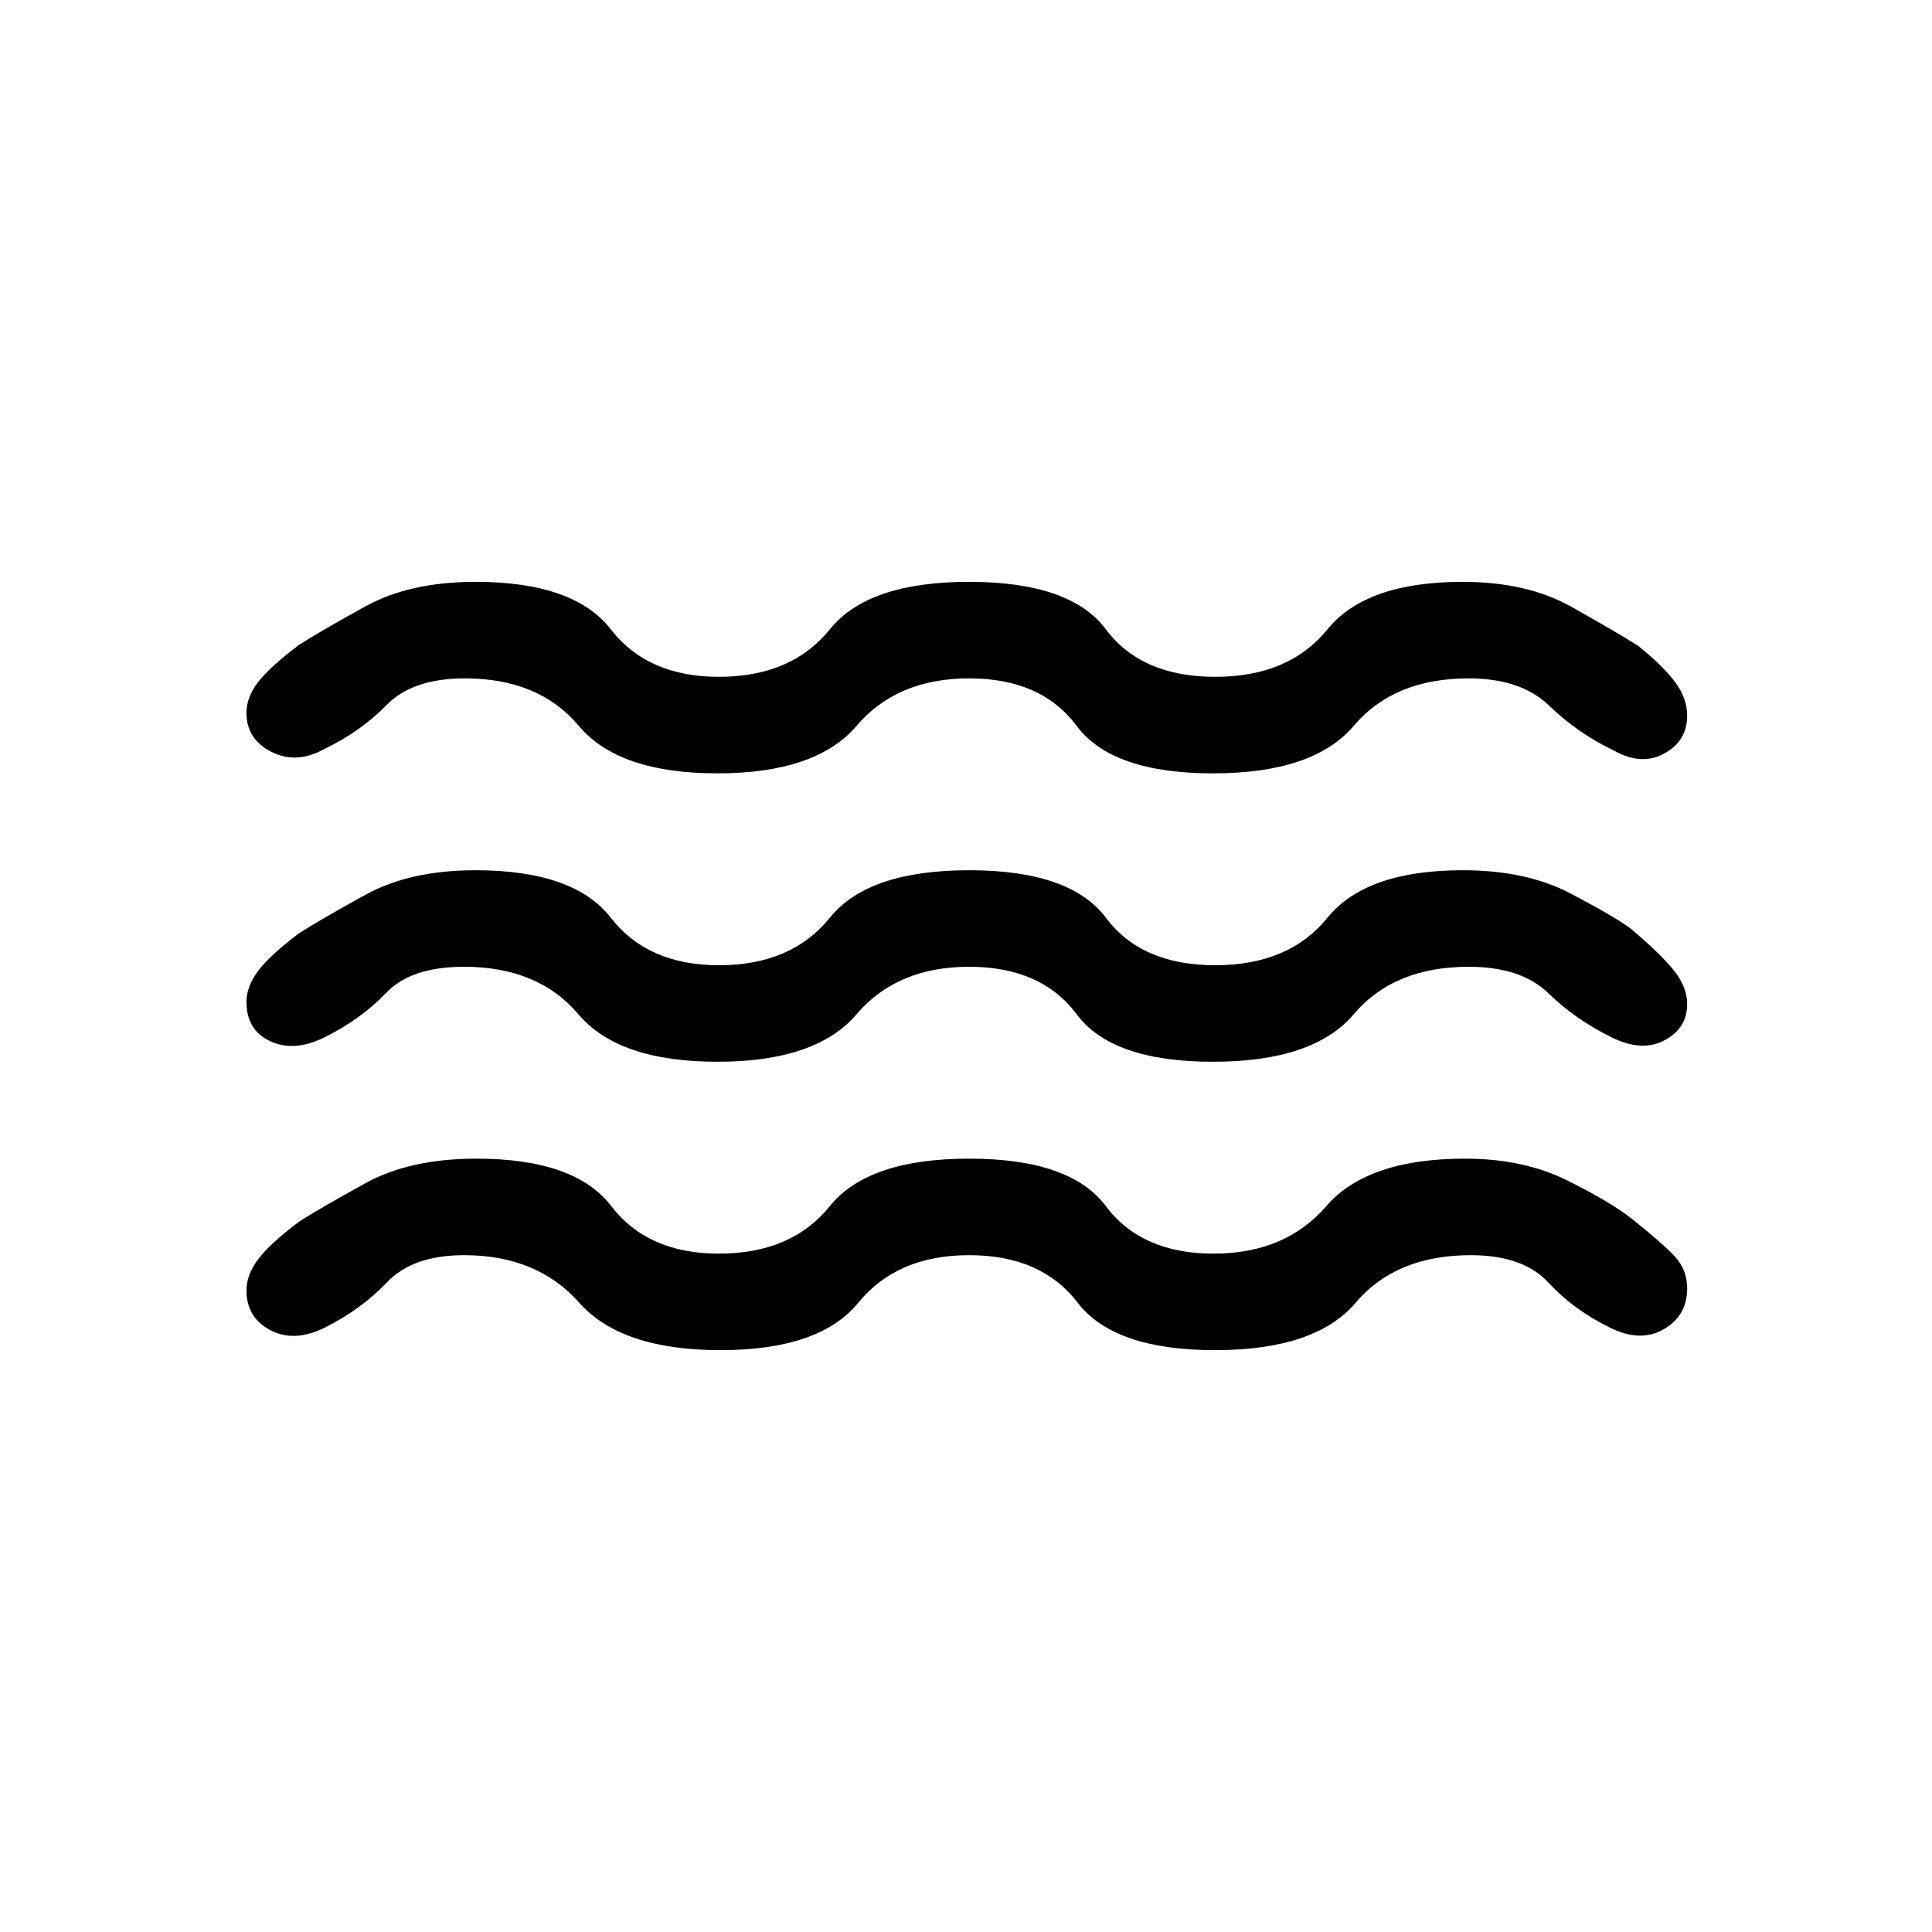 <svg xmlns="http://www.w3.org/2000/svg" height="20" viewBox="0 -960 960 960" width="20"><path d="M230.62-336.31q-25.5 0-38.31 13.46-12.81 13.46-30.92 22.54-15.24 7.54-27.08 1.25-11.85-6.29-11.85-19.75 0-7.65 5.71-15.34 5.72-7.7 20.37-18.77 11-7.04 33.1-19.19 22.1-12.16 55.13-12.16 48.92 0 66.98 23.6 18.06 23.59 53.44 23.59 36.16 0 55.14-23.59 18.98-23.6 69.25-23.6 50.27 0 67.92 23.6 17.65 23.59 53.5 23.59 35.65 0 56.02-23.59 20.36-23.6 68.98-23.6 28.97 0 50.73 10.81 21.77 10.81 32.46 19.35 14.54 11.57 20.85 18.26 6.3 6.7 6.3 16.04 0 13.58-11.65 20.31-11.65 6.73-26.69-.81-17.92-8.69-30.56-22.34-12.63-13.66-38.63-13.66-37.19 0-57.16 23.6-19.98 23.59-69.95 23.59-50.16 0-68.22-23.59-18.06-23.6-53.9-23.6-35.85 0-55.08 23.6-19.23 23.59-68.52 23.59-49.29 0-70.19-23.59-20.9-23.6-57.17-23.6Zm0-143.31q-26.39 0-38.75 12.97-12.37 12.96-30.48 22.03-15.24 7.54-27.08 2-11.85-5.53-11.85-19.5 0-7.65 5.71-15.34 5.72-7.69 20.37-18.77 11-7.04 33.1-19.19 22.1-12.16 54.63-12.16 48.92 0 67.23 23.6 18.31 23.6 53.69 23.6 36.16 0 55.14-23.6 18.98-23.6 69.25-23.6 50.27 0 67.92 23.6t54.31 23.6q36.66 0 55.8-23.6t67.2-23.6q31.43 0 53.18 11.35 21.74 11.35 29.93 17.38 14.39 12 21.41 20.54 7.01 8.54 7.01 17.19 0 12.08-11.3 18.06-11.31 5.98-26.35-1.56-17.73-8.69-31.31-21.84-13.57-13.16-39.57-13.16-37.19 0-57.16 23.6-19.98 23.6-69.95 23.6-50.16 0-67.72-23.6-17.56-23.6-53.4-23.6-35.85 0-55.96 23.6-20.12 23.6-69.18 23.6-49.07 0-69.04-23.6-19.97-23.6-56.78-23.6Zm.38-143.3q-26 0-38.94 13.27-12.94 13.26-31.17 21.96-13.74 7.54-26.08 1.25-12.35-6.29-12.35-19.37 0-7.65 5.71-15.15 5.72-7.5 20.37-18.58 11-7.04 33.1-19.19 22.1-12.15 54.63-12.15 48.92 0 67.23 23.59 18.31 23.6 53.69 23.6 36.16 0 55.14-23.6 18.98-23.59 69.25-23.59 50.27 0 67.92 23.59 17.65 23.6 54.31 23.6 36.66 0 55.8-23.6 19.14-23.59 67.2-23.59 31.88 0 53.9 12.34 22.02 12.35 33.21 19.39 12.39 10 18.41 18.04 6.01 8.03 6.01 16.69 0 12.57-11.3 18.8-11.31 6.23-24.85-1.3-18.23-8.7-32.31-22.35-14.07-13.65-40.07-13.65-37.19 0-57.16 23.59-19.98 23.6-69.95 23.6-50.16 0-67.72-23.6-17.56-23.59-53.4-23.59-35.85 0-55.96 23.59-20.12 23.6-69.18 23.6-49.07 0-68.84-23.6-19.78-23.59-56.6-23.59Z"/></svg>